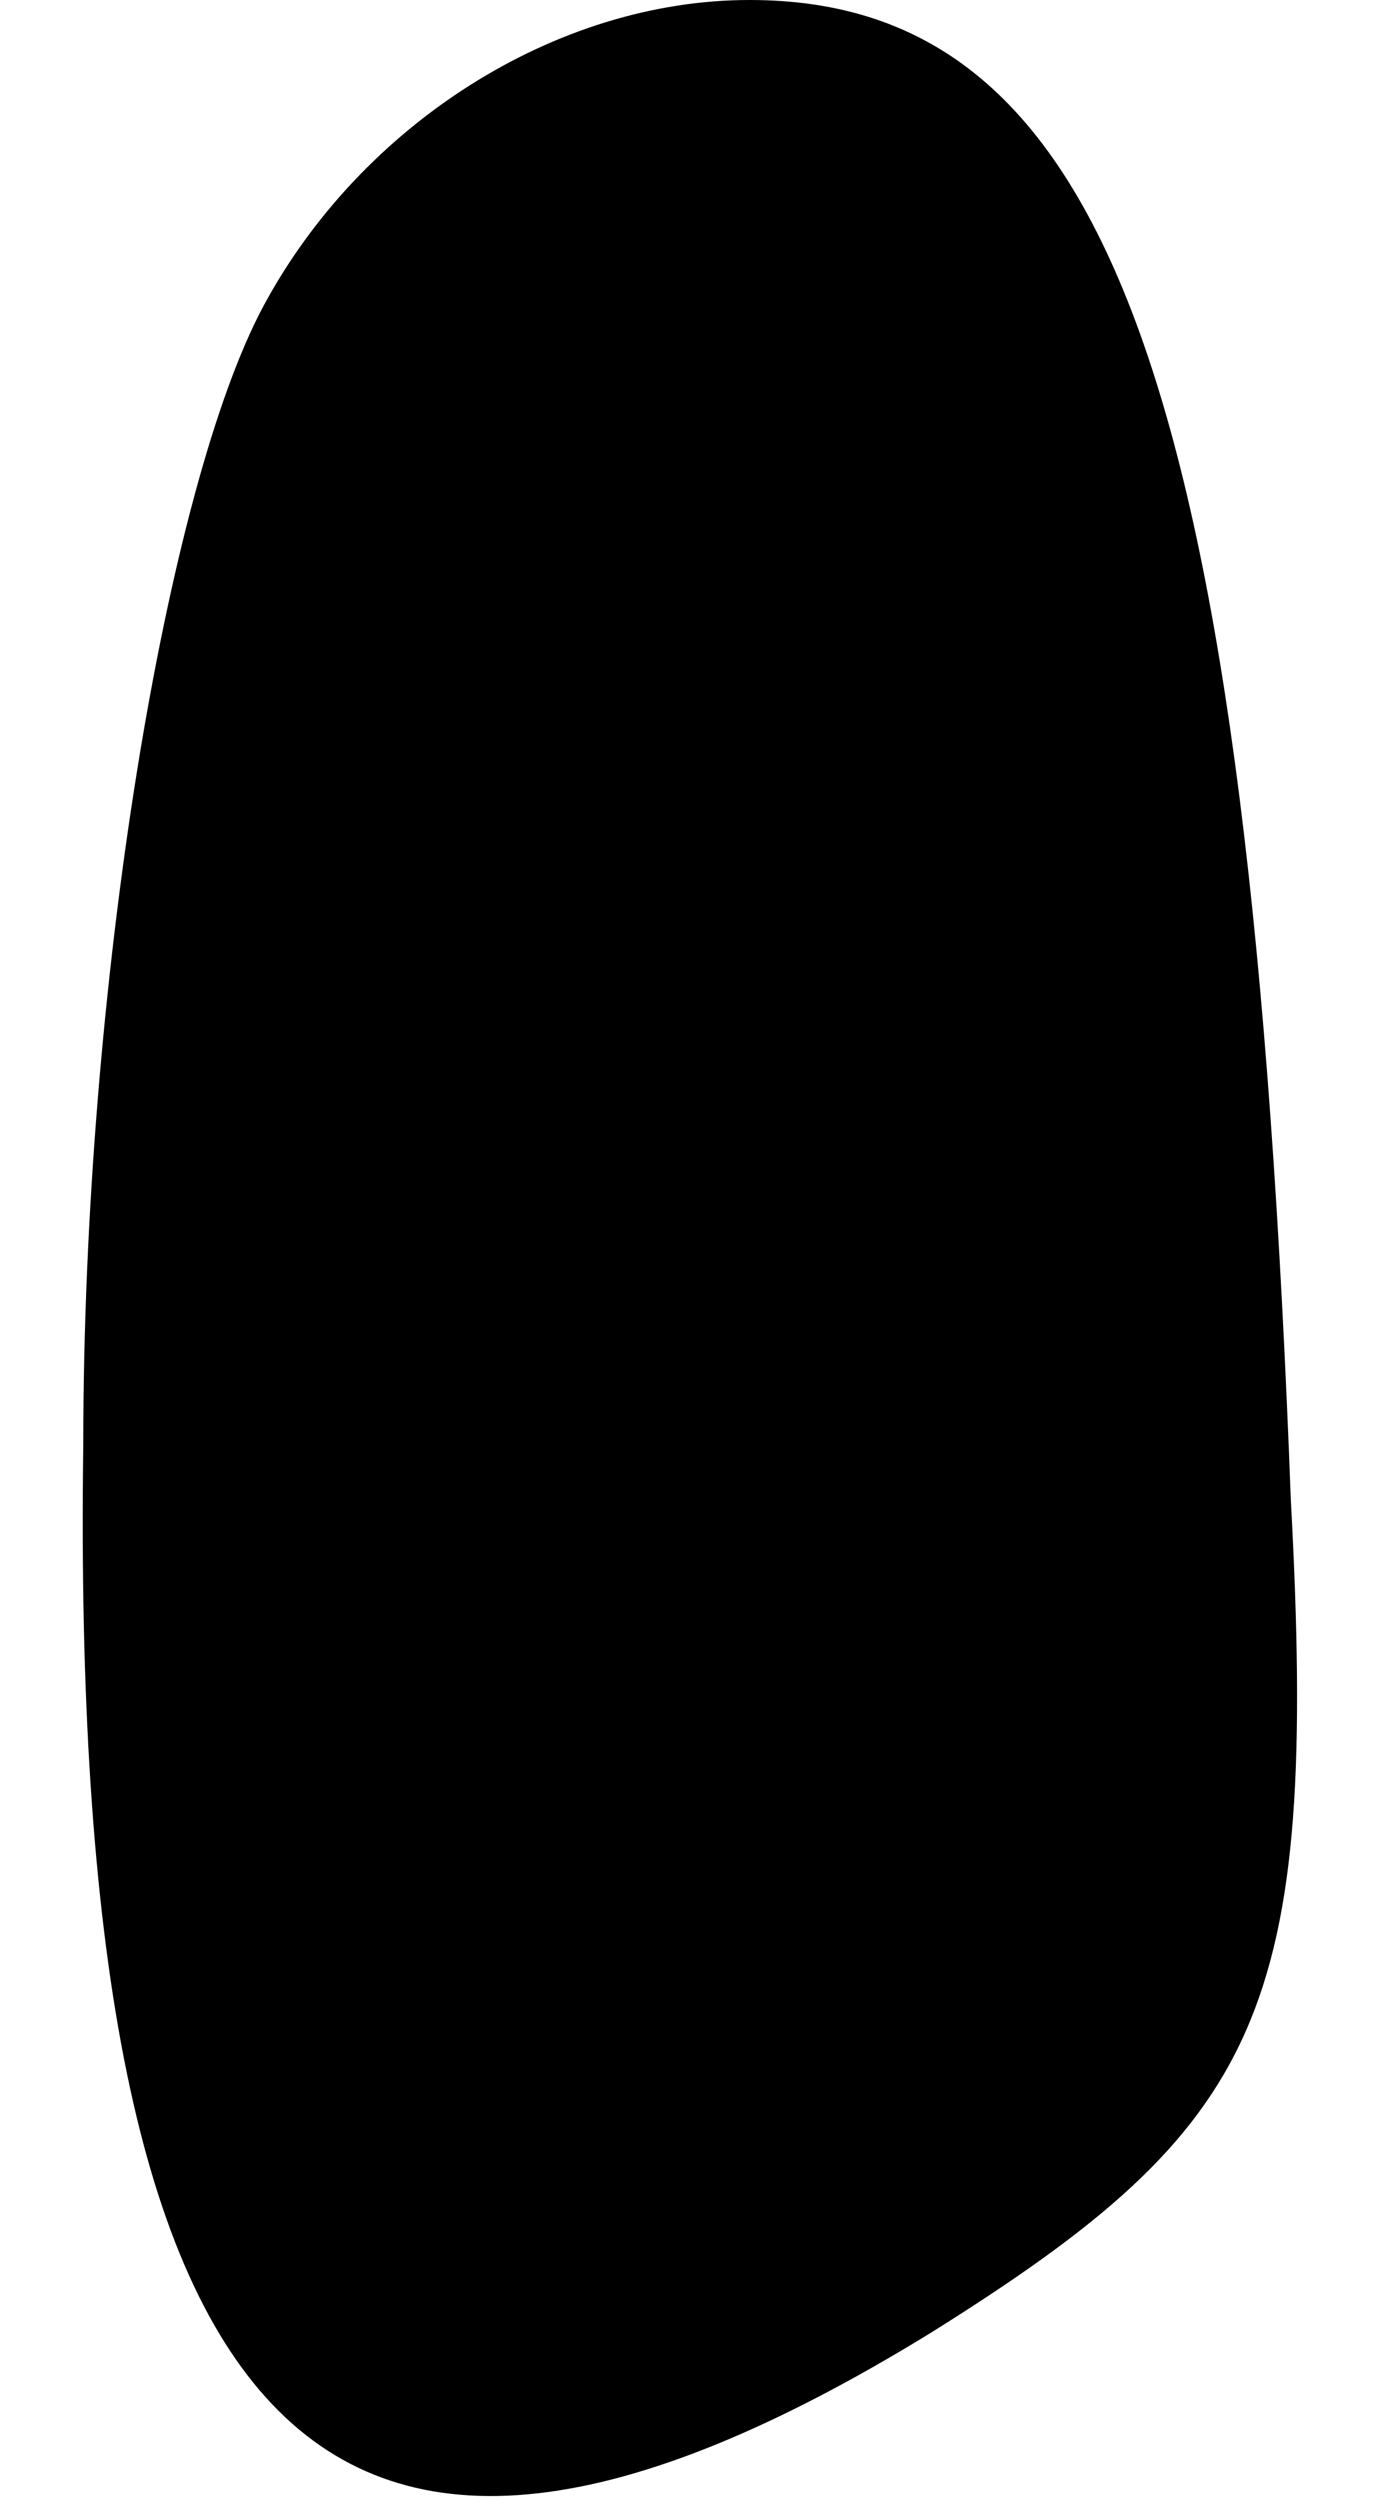 <?xml version="1.0" standalone="no"?>
<!DOCTYPE svg PUBLIC "-//W3C//DTD SVG 20010904//EN"
 "http://www.w3.org/TR/2001/REC-SVG-20010904/DTD/svg10.dtd">
<svg version="1.0" xmlns="http://www.w3.org/2000/svg"
 width="10pt" height="18pt" viewBox="0 0 10 18"
 preserveAspectRatio="xMidYMid meet">
<g transform="translate(0,18) scale(0.1,-0.1)"
fill="#000000" stroke="none">
<path fill="#000000" stroke="none" d="M19 158 c-7 -13 -13 -49 -13 -82 -1
-72 17 -91 61 -64 24 15 28 23 26 60 -3 80 -13 108 -39 108 -14 0 -28 -9 -35
-22z"/>
</g>
</svg>
